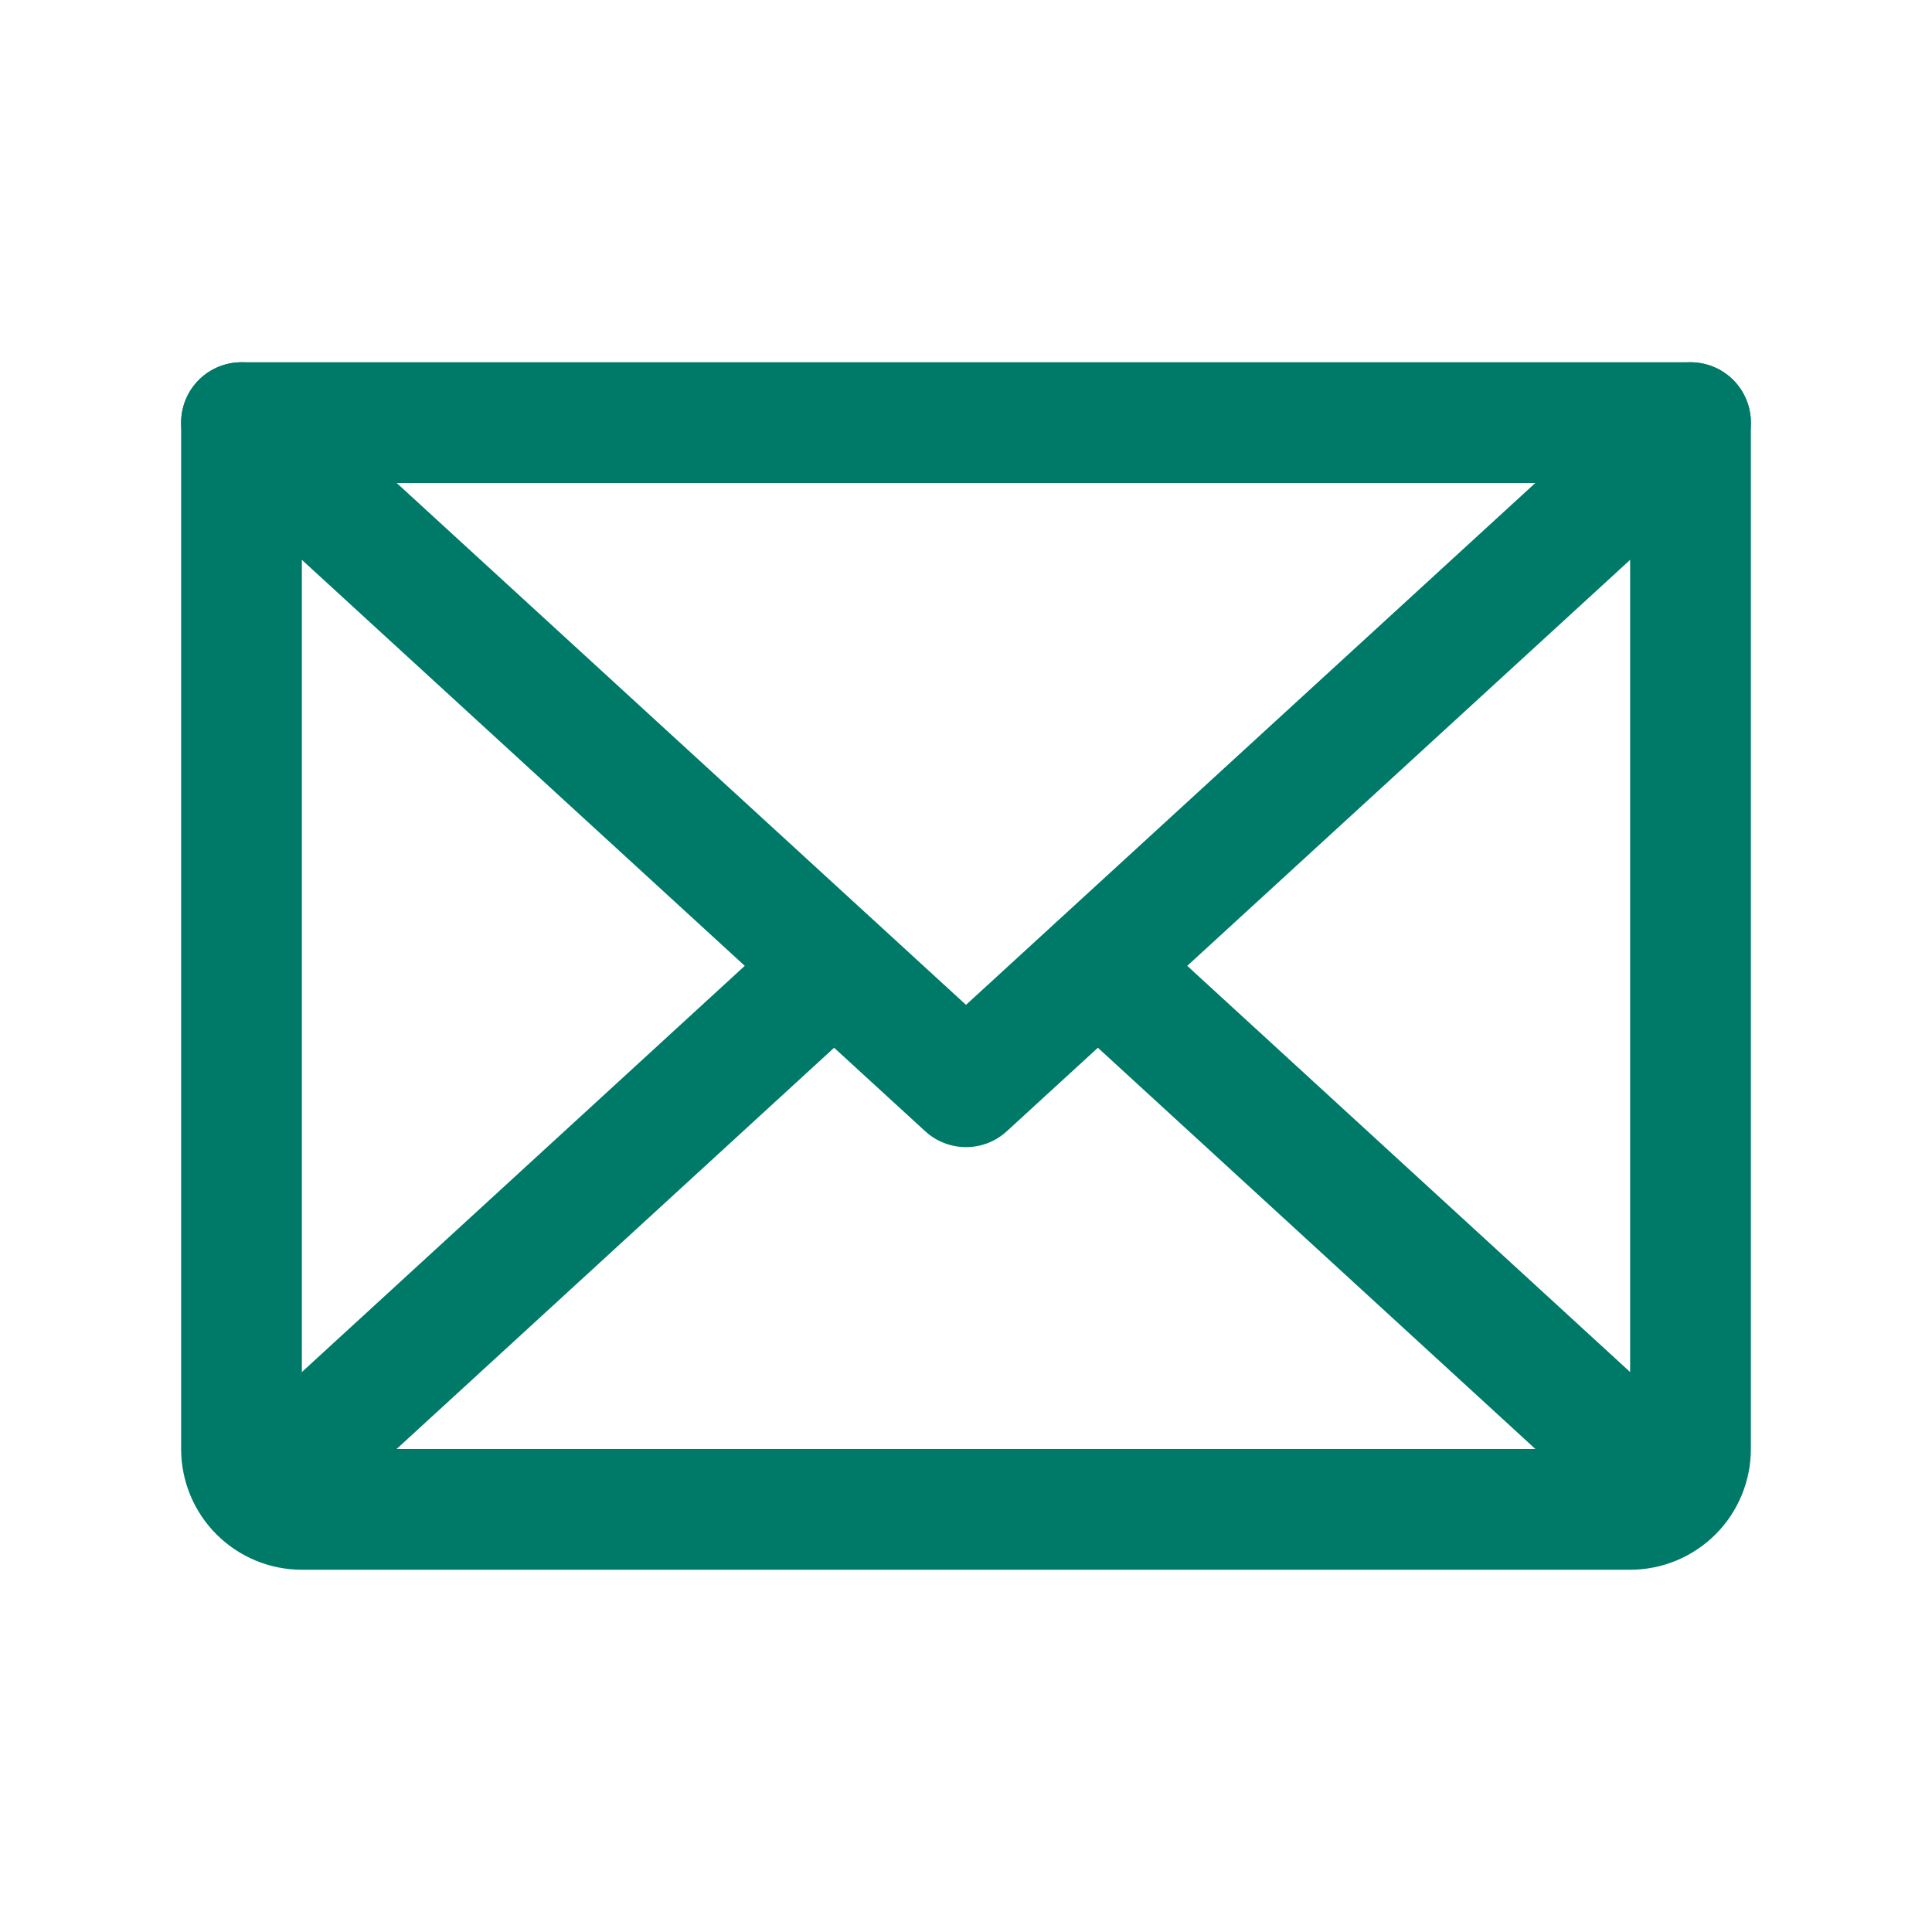 <svg width="192" height="192" viewBox="0 0 192 192" fill="none" xmlns="http://www.w3.org/2000/svg">
<g clip-path="url(#clip0_362_545)">
<path d="M168 42L96 108L24 42" stroke="#007A68" stroke-width="12" stroke-linecap="round" stroke-linejoin="round"/>
<path d="M24 42H168V144C168 145.591 167.368 147.117 166.243 148.243C165.117 149.368 163.591 150 162 150H30C28.409 150 26.883 149.368 25.757 148.243C24.632 147.117 24 145.591 24 144V42Z" stroke="#007A68" stroke-width="12" stroke-linecap="round" stroke-linejoin="round"/>
<path d="M82.875 96L25.875 148.275" stroke="#007A68" stroke-width="12" stroke-linecap="round" stroke-linejoin="round"/>
<path d="M166.125 148.275L109.125 96" stroke="#007A68" stroke-width="12" stroke-linecap="round" stroke-linejoin="round"/>
</g>
<defs>
<clipPath id="clip0_362_545">
<rect width="192" height="192" fill="white"/>
</clipPath>
</defs>
</svg>
